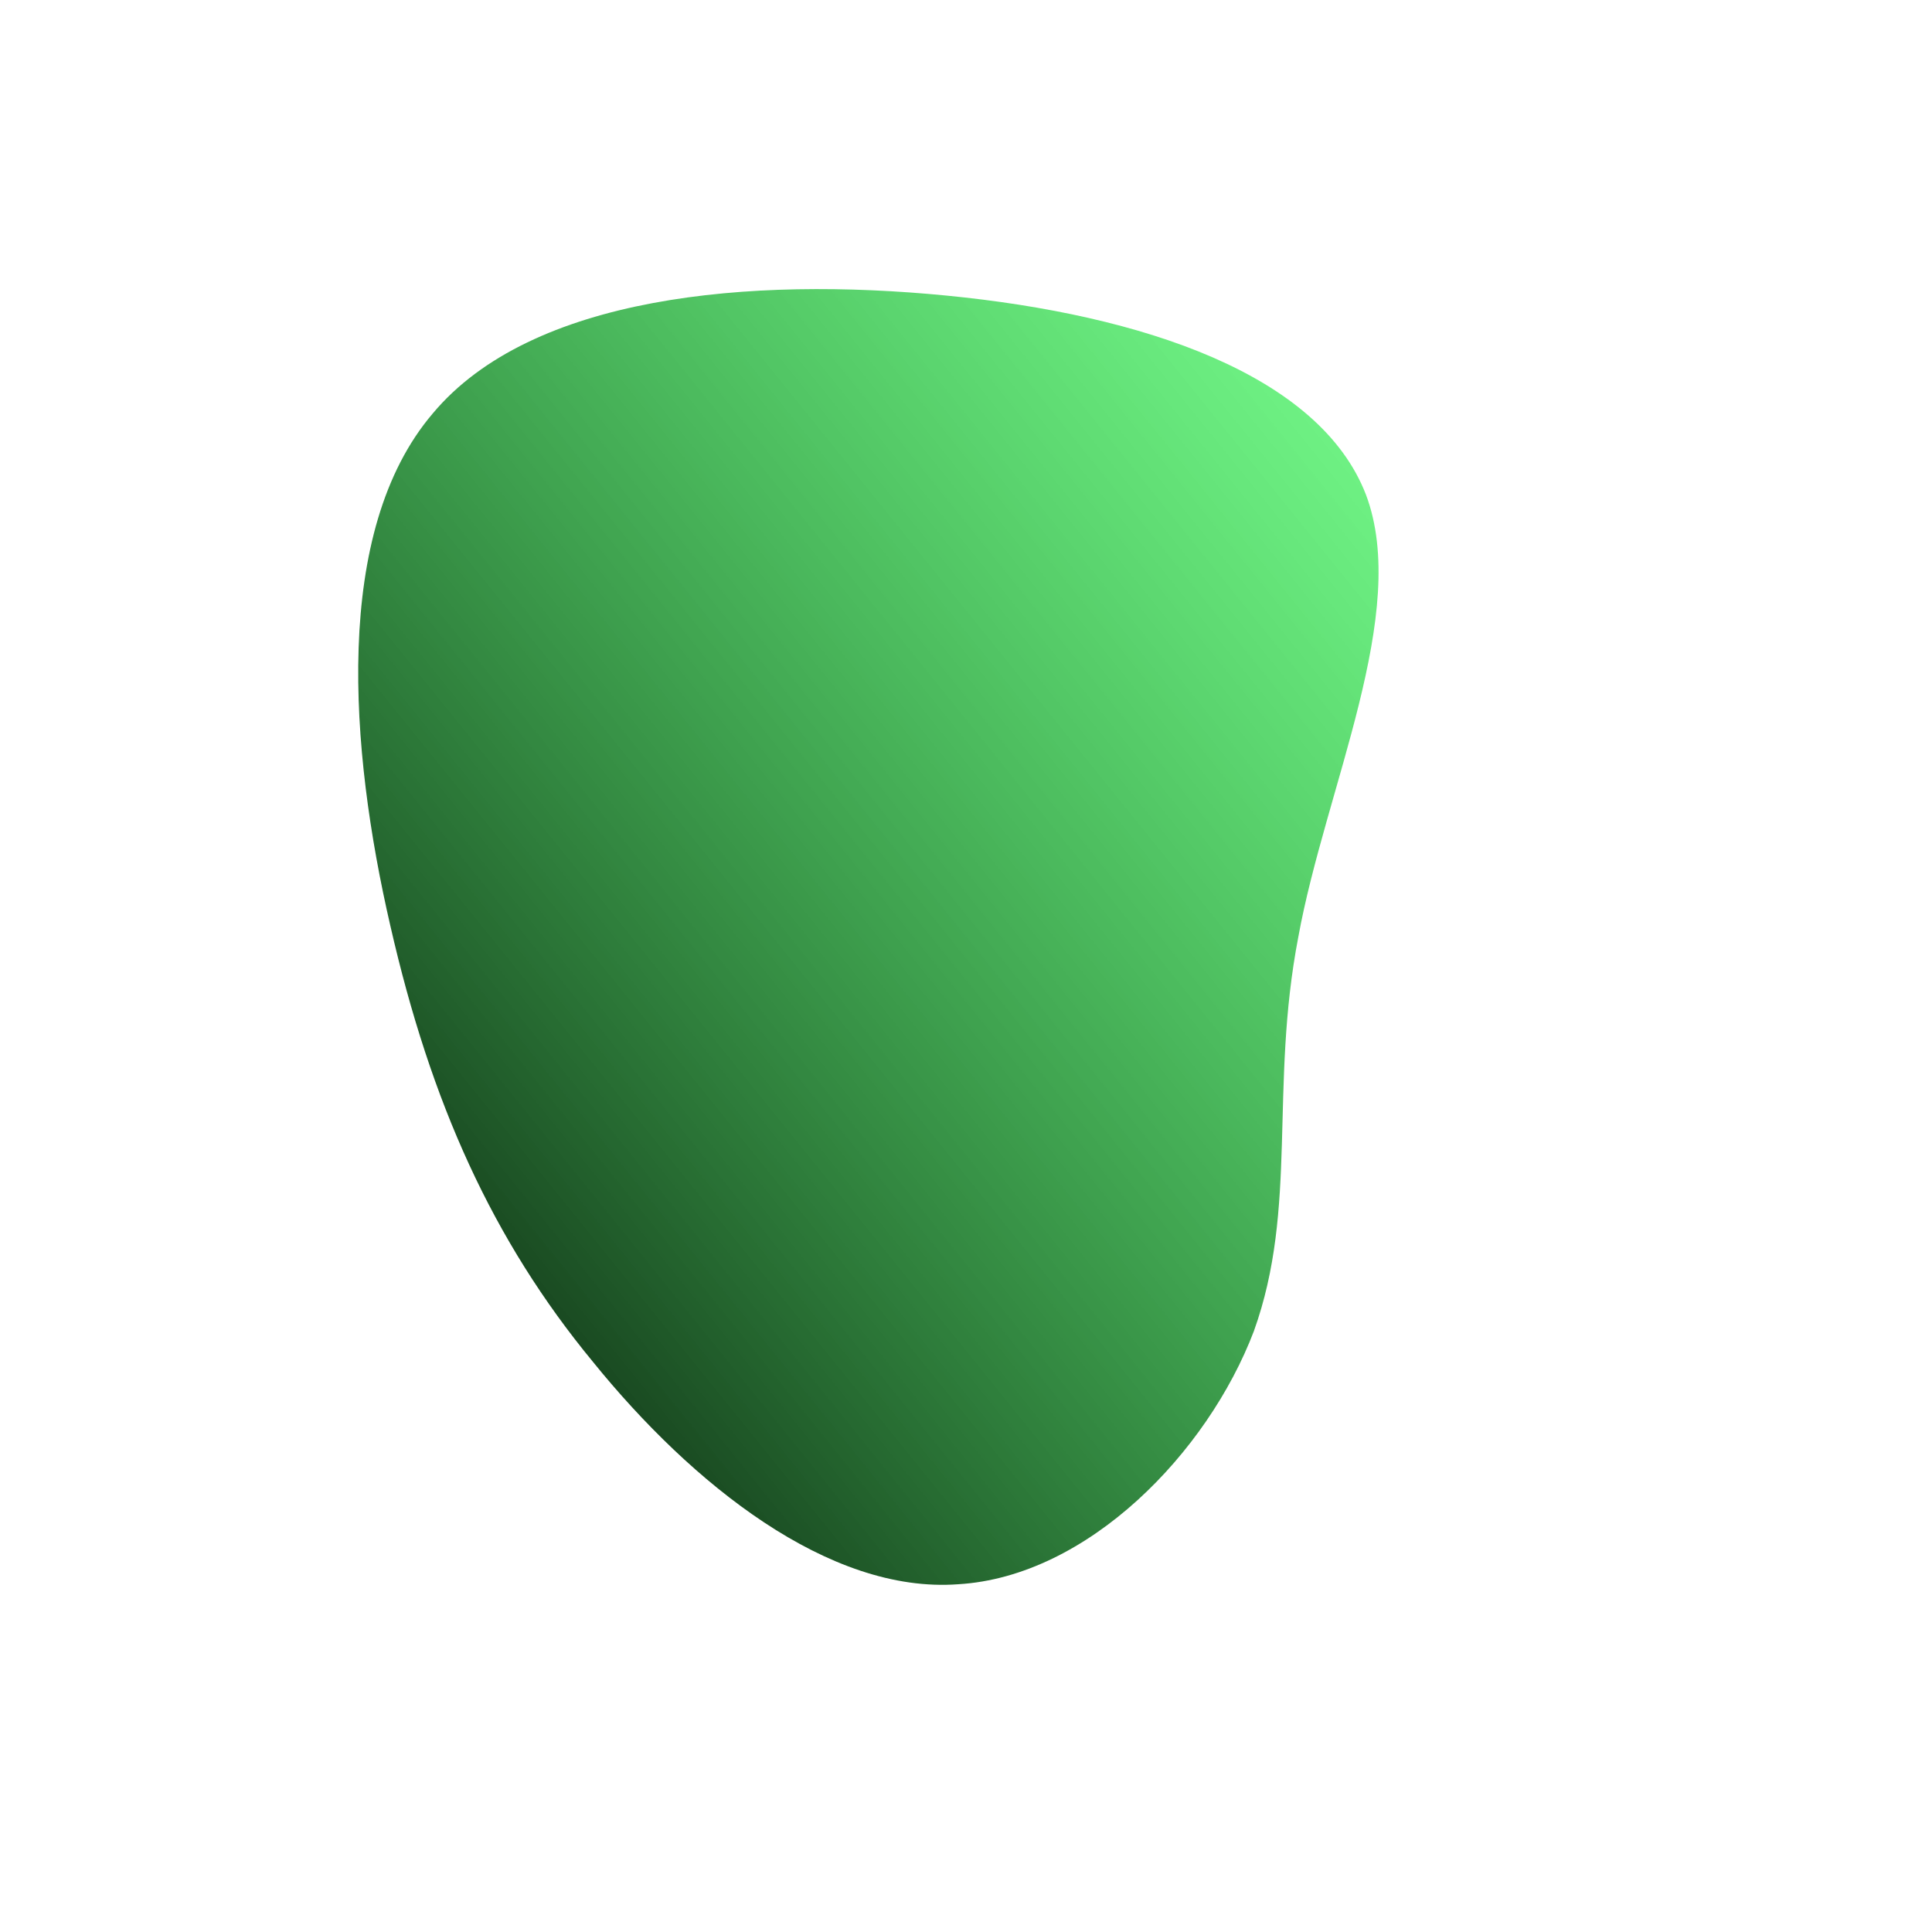 <!--?xml version="1.0" standalone="no"?-->
              <svg id="sw-js-blob-svg" viewBox="0 0 100 100" xmlns="http://www.w3.org/2000/svg" version="1.1">
                    <defs>
                        <linearGradient id="sw-gradient" x1="0" x2="1" y1="1" y2="0">
                            <stop id="stop1" stop-color="rgba(0, 0, 0, 1)" offset="0%" style="--darkreader-inline-stopcolor: #000000;" data-darkreader-inline-stopcolor=""></stop>
                            <stop id="stop2" stop-color="rgba(0, 255, 41.18, 0.52)" offset="100%" style="--darkreader-inline-stopcolor: rgba(51, 189, 89, 0.52);" data-darkreader-inline-stopcolor=""></stop>
                        </linearGradient>
                    </defs>
                <path fill="url(#sw-gradient)" d="M20.7,-24.4C23,-18.3,18.6,-9.2,17.2,-1.5C15.7,6.3,17.2,12.5,14.9,18.9C12.5,25.2,6.3,31.6,-0.4,32C-7.1,32.5,-14.2,26.8,-19.3,20.5C-24.5,14.2,-27.7,7.1,-29.8,-2.1C-31.9,-11.2,-32.8,-22.5,-27.6,-28.6C-22.5,-34.7,-11.2,-35.7,-1,-34.7C9.2,-33.7,18.3,-30.6,20.7,-24.4Z" width="100%" height="100%" transform="translate(50 50)" style="transition: all 0.3s ease 0s;" stroke-width="0"></path>
              </svg>